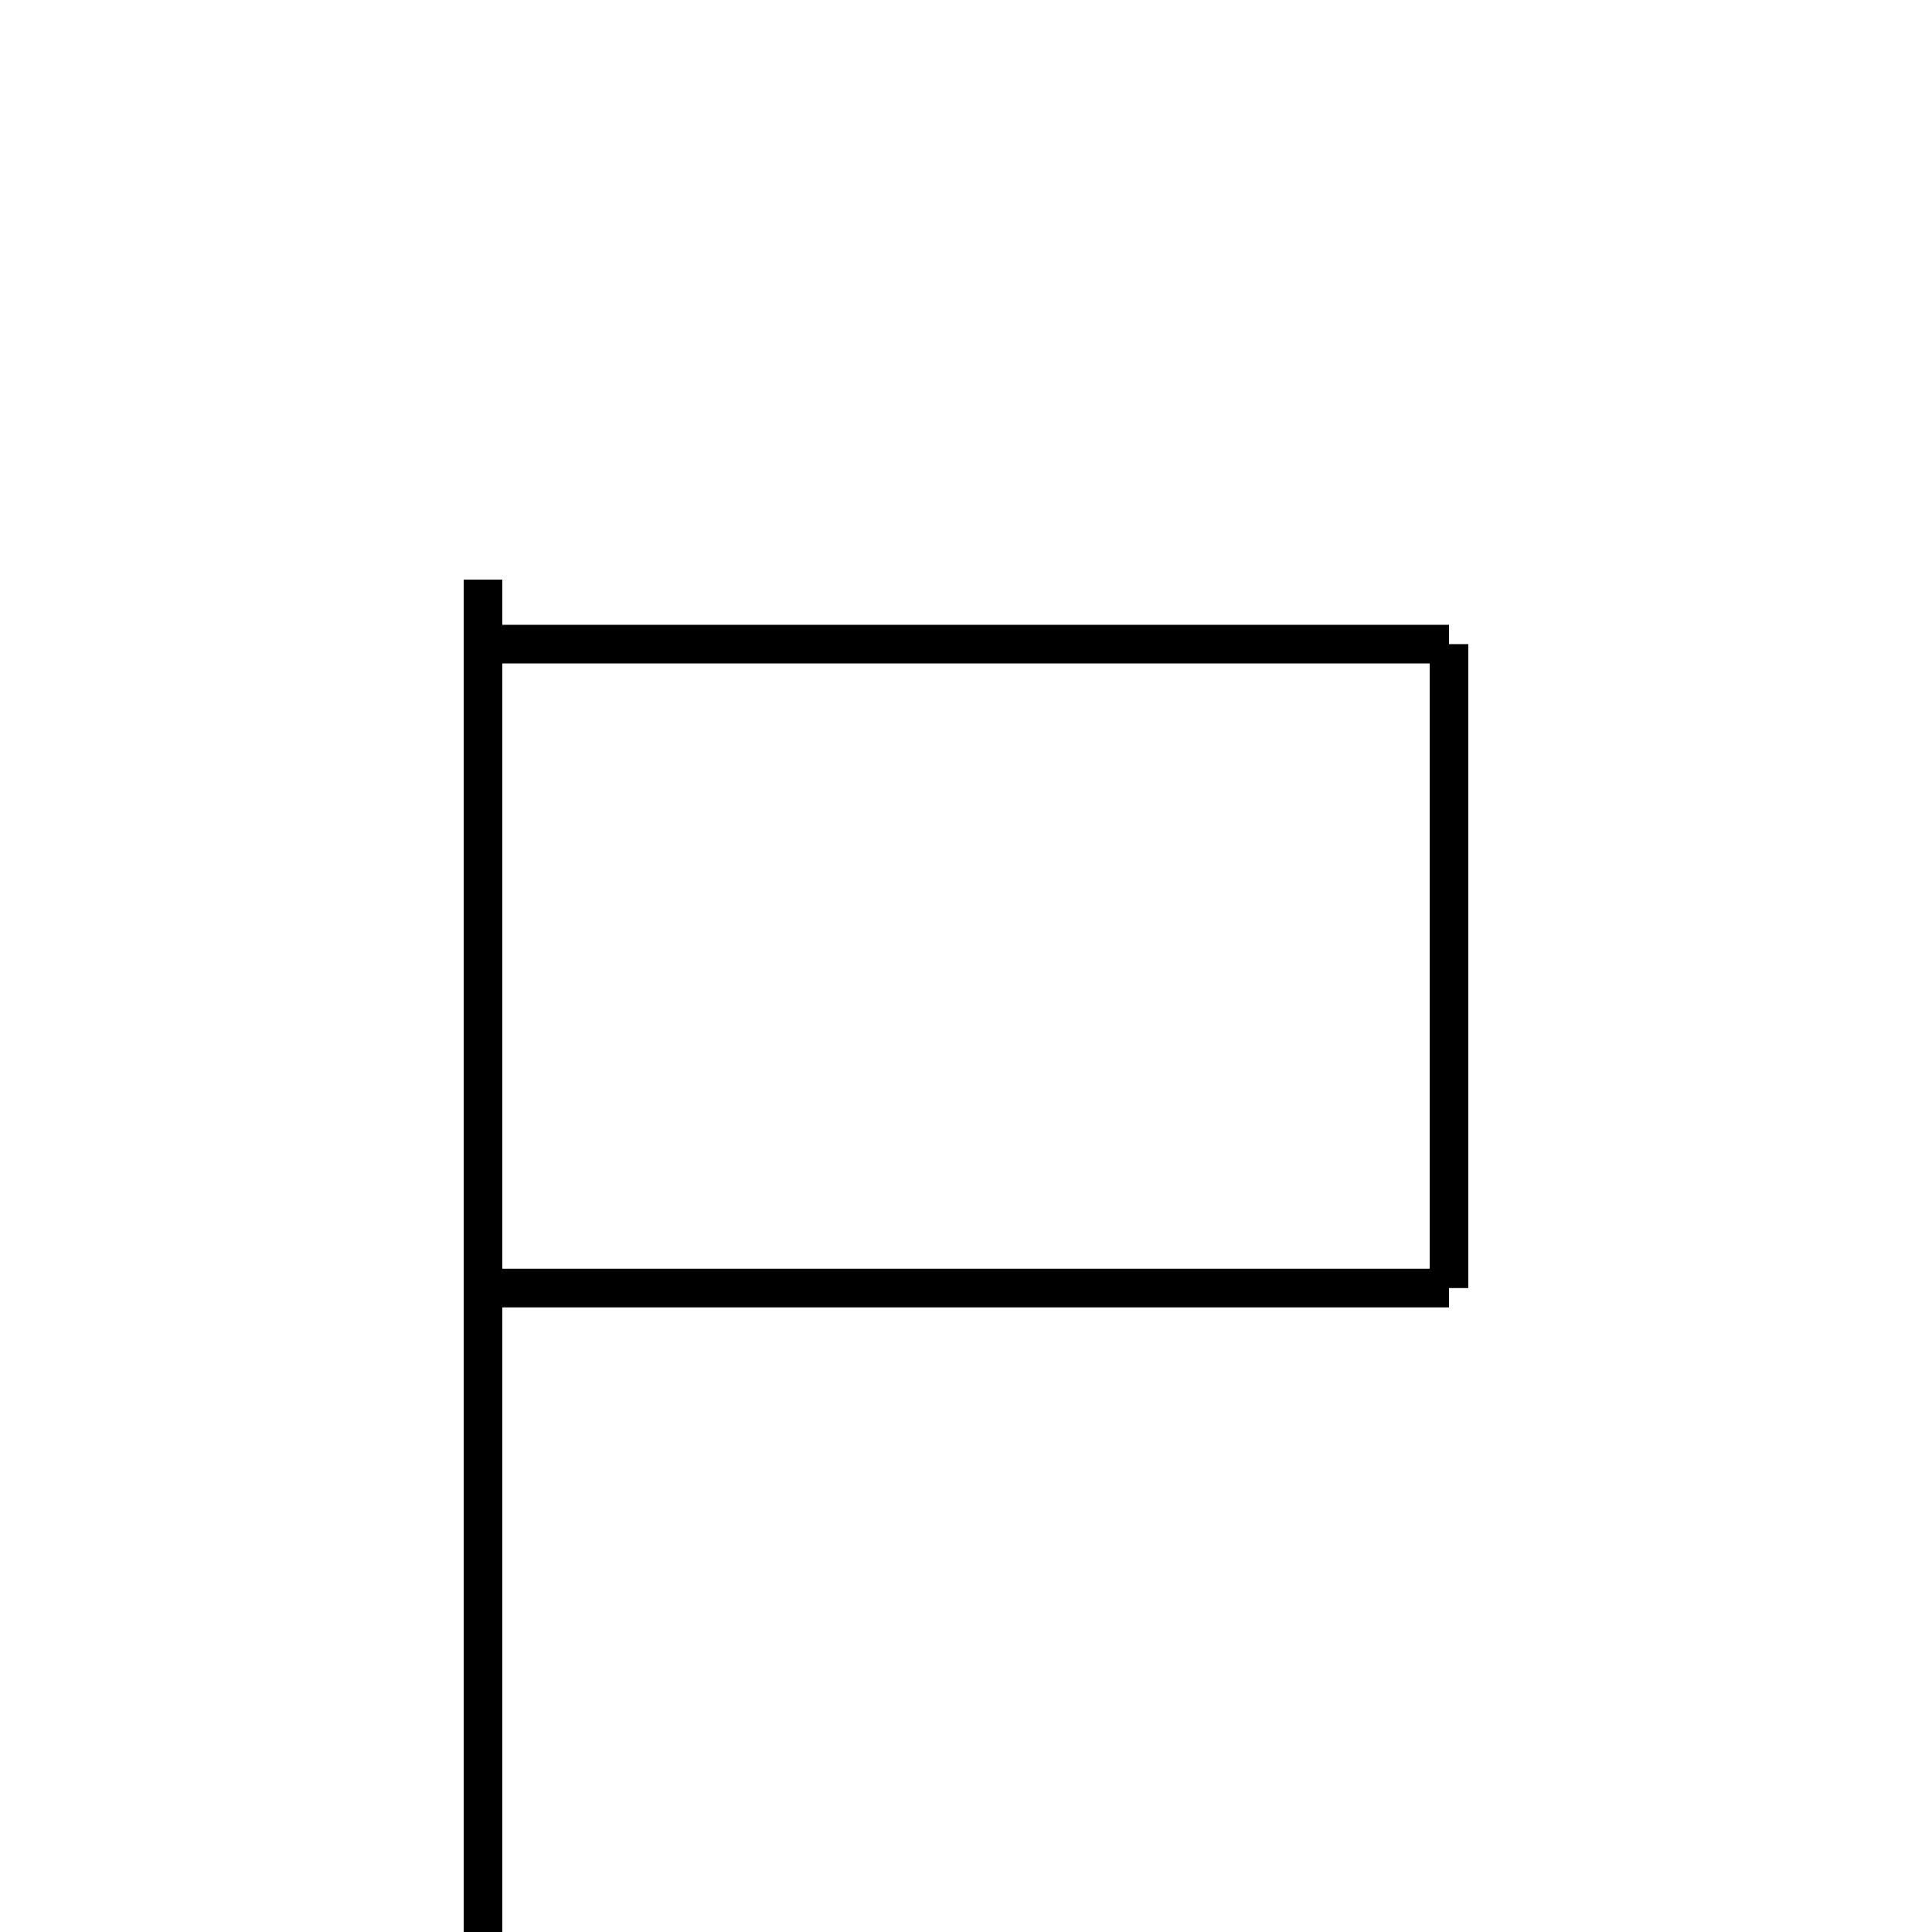 <svg viewBox="0 0 100 100" xmlns="http://www.w3.org/2000/svg">
  <line x1="25" y1="30" x2="25" y2="100" stroke="black" style="stroke-width: 2;" />
  <line x1="25" y1="100" x2="25" y2="33.34" stroke="black" style="stroke-width: 2;" />
  <line x1="25" y1="33.34" x2="75" y2="33.34" stroke="black" style="stroke-width: 2;" />
  <line x1="75" y1="33.34" x2="75" y2="66.67" stroke="black" style="stroke-width: 2;" />
  <line x1="75" y1="66.67" x2="25" y2="66.67" stroke="black" style="stroke-width: 2;" />
  <line x1="25" y1="66.67" x2="25" y2="33.34" stroke="black" style="stroke-width: 2;" />
</svg>
